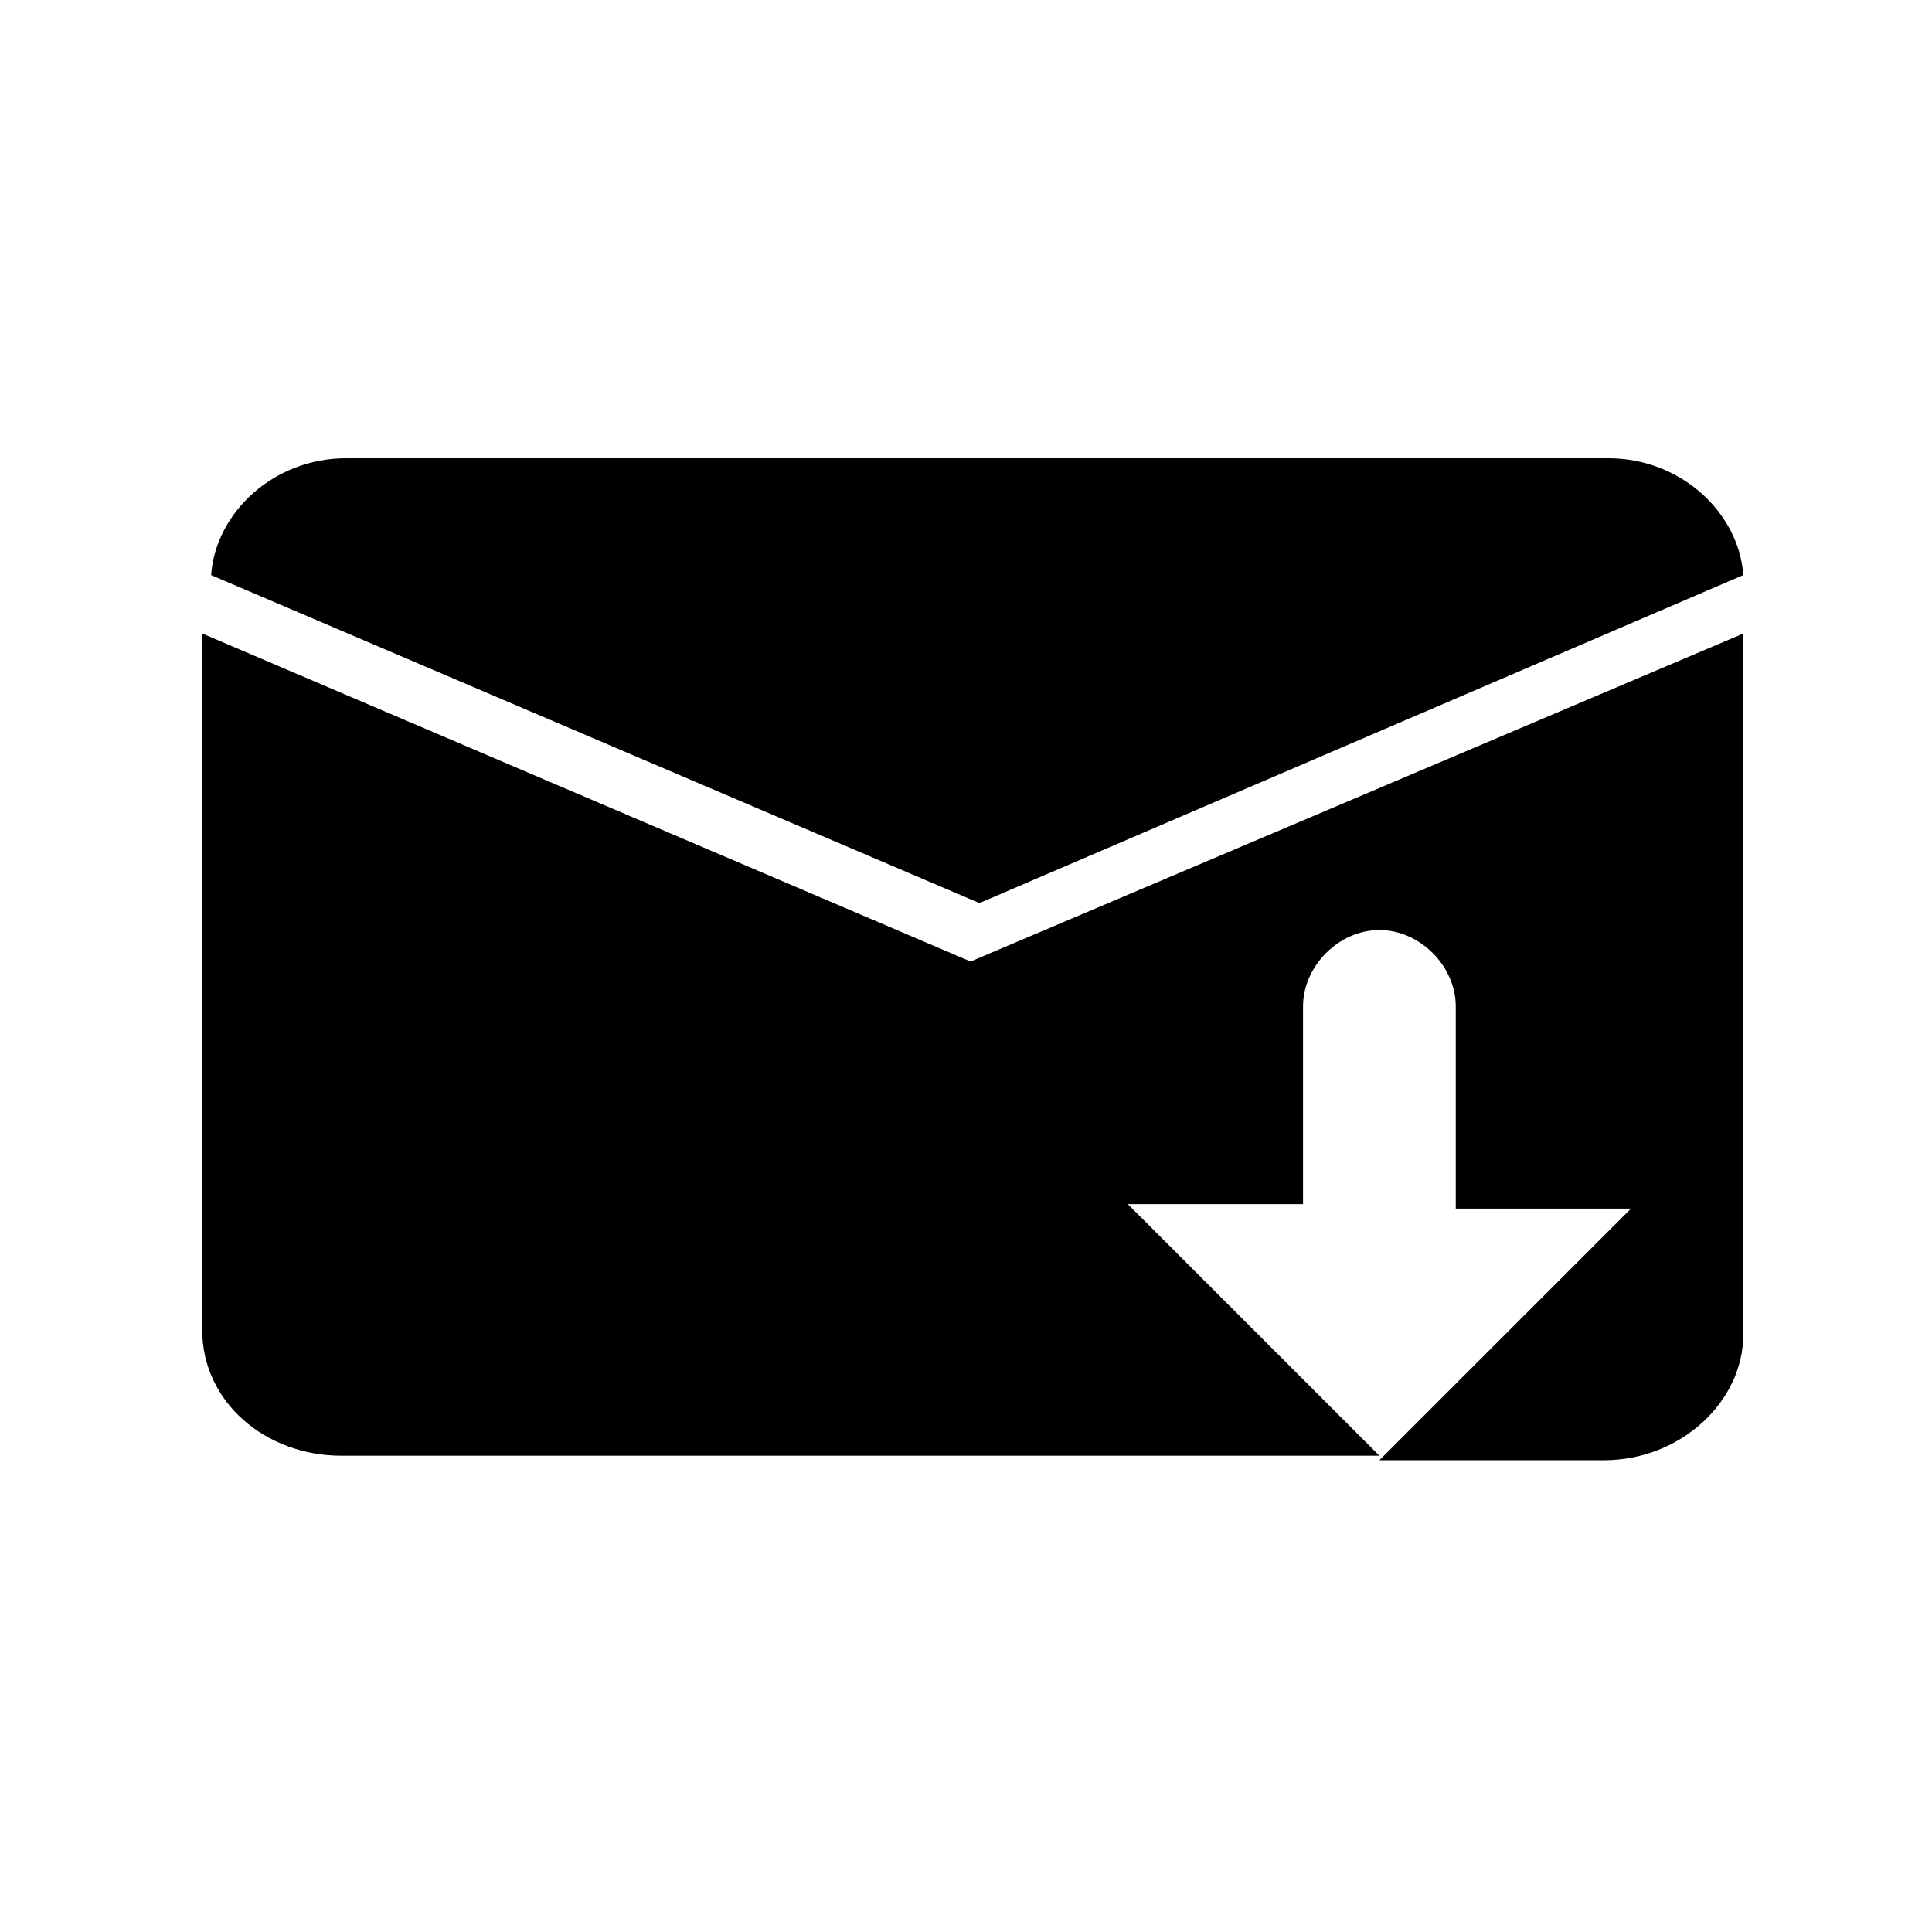 <?xml version="1.0" encoding="utf-8"?>
<!-- Generated by IcoMoon.io -->
<!DOCTYPE svg PUBLIC "-//W3C//DTD SVG 1.1//EN" "http://www.w3.org/Graphics/SVG/1.1/DTD/svg11.dtd">
<svg version="1.1" xmlns="http://www.w3.org/2000/svg" xmlns:xlink="http://www.w3.org/1999/xlink" width="36" height="36" viewBox="0 0 36 36">
<g>
</g>
	<path d="M32.484 10.716c-0.084-1.172-1.172-2.177-2.512-2.177h-23.526c-1.34 0-2.428 1.005-2.512 2.177l14.316 6.112 14.233-6.112z" fill="#000000" />
	<path d="M18.084 17.916v0 0 0 0l-14.316-6.112v12.977c0 1.34 1.172 2.344 2.595 2.344h19.34l-4.688-4.688h3.265v-3.684c0-0.754 0.67-1.423 1.423-1.423s1.423 0.67 1.423 1.423c0 0 0 0.084 0 0.084v0 3.684h3.265l-4.688 4.688h4.186c1.423 0 2.595-1.088 2.595-2.344v-13.060l-14.4 6.112z" fill="#000000" />
</svg>
